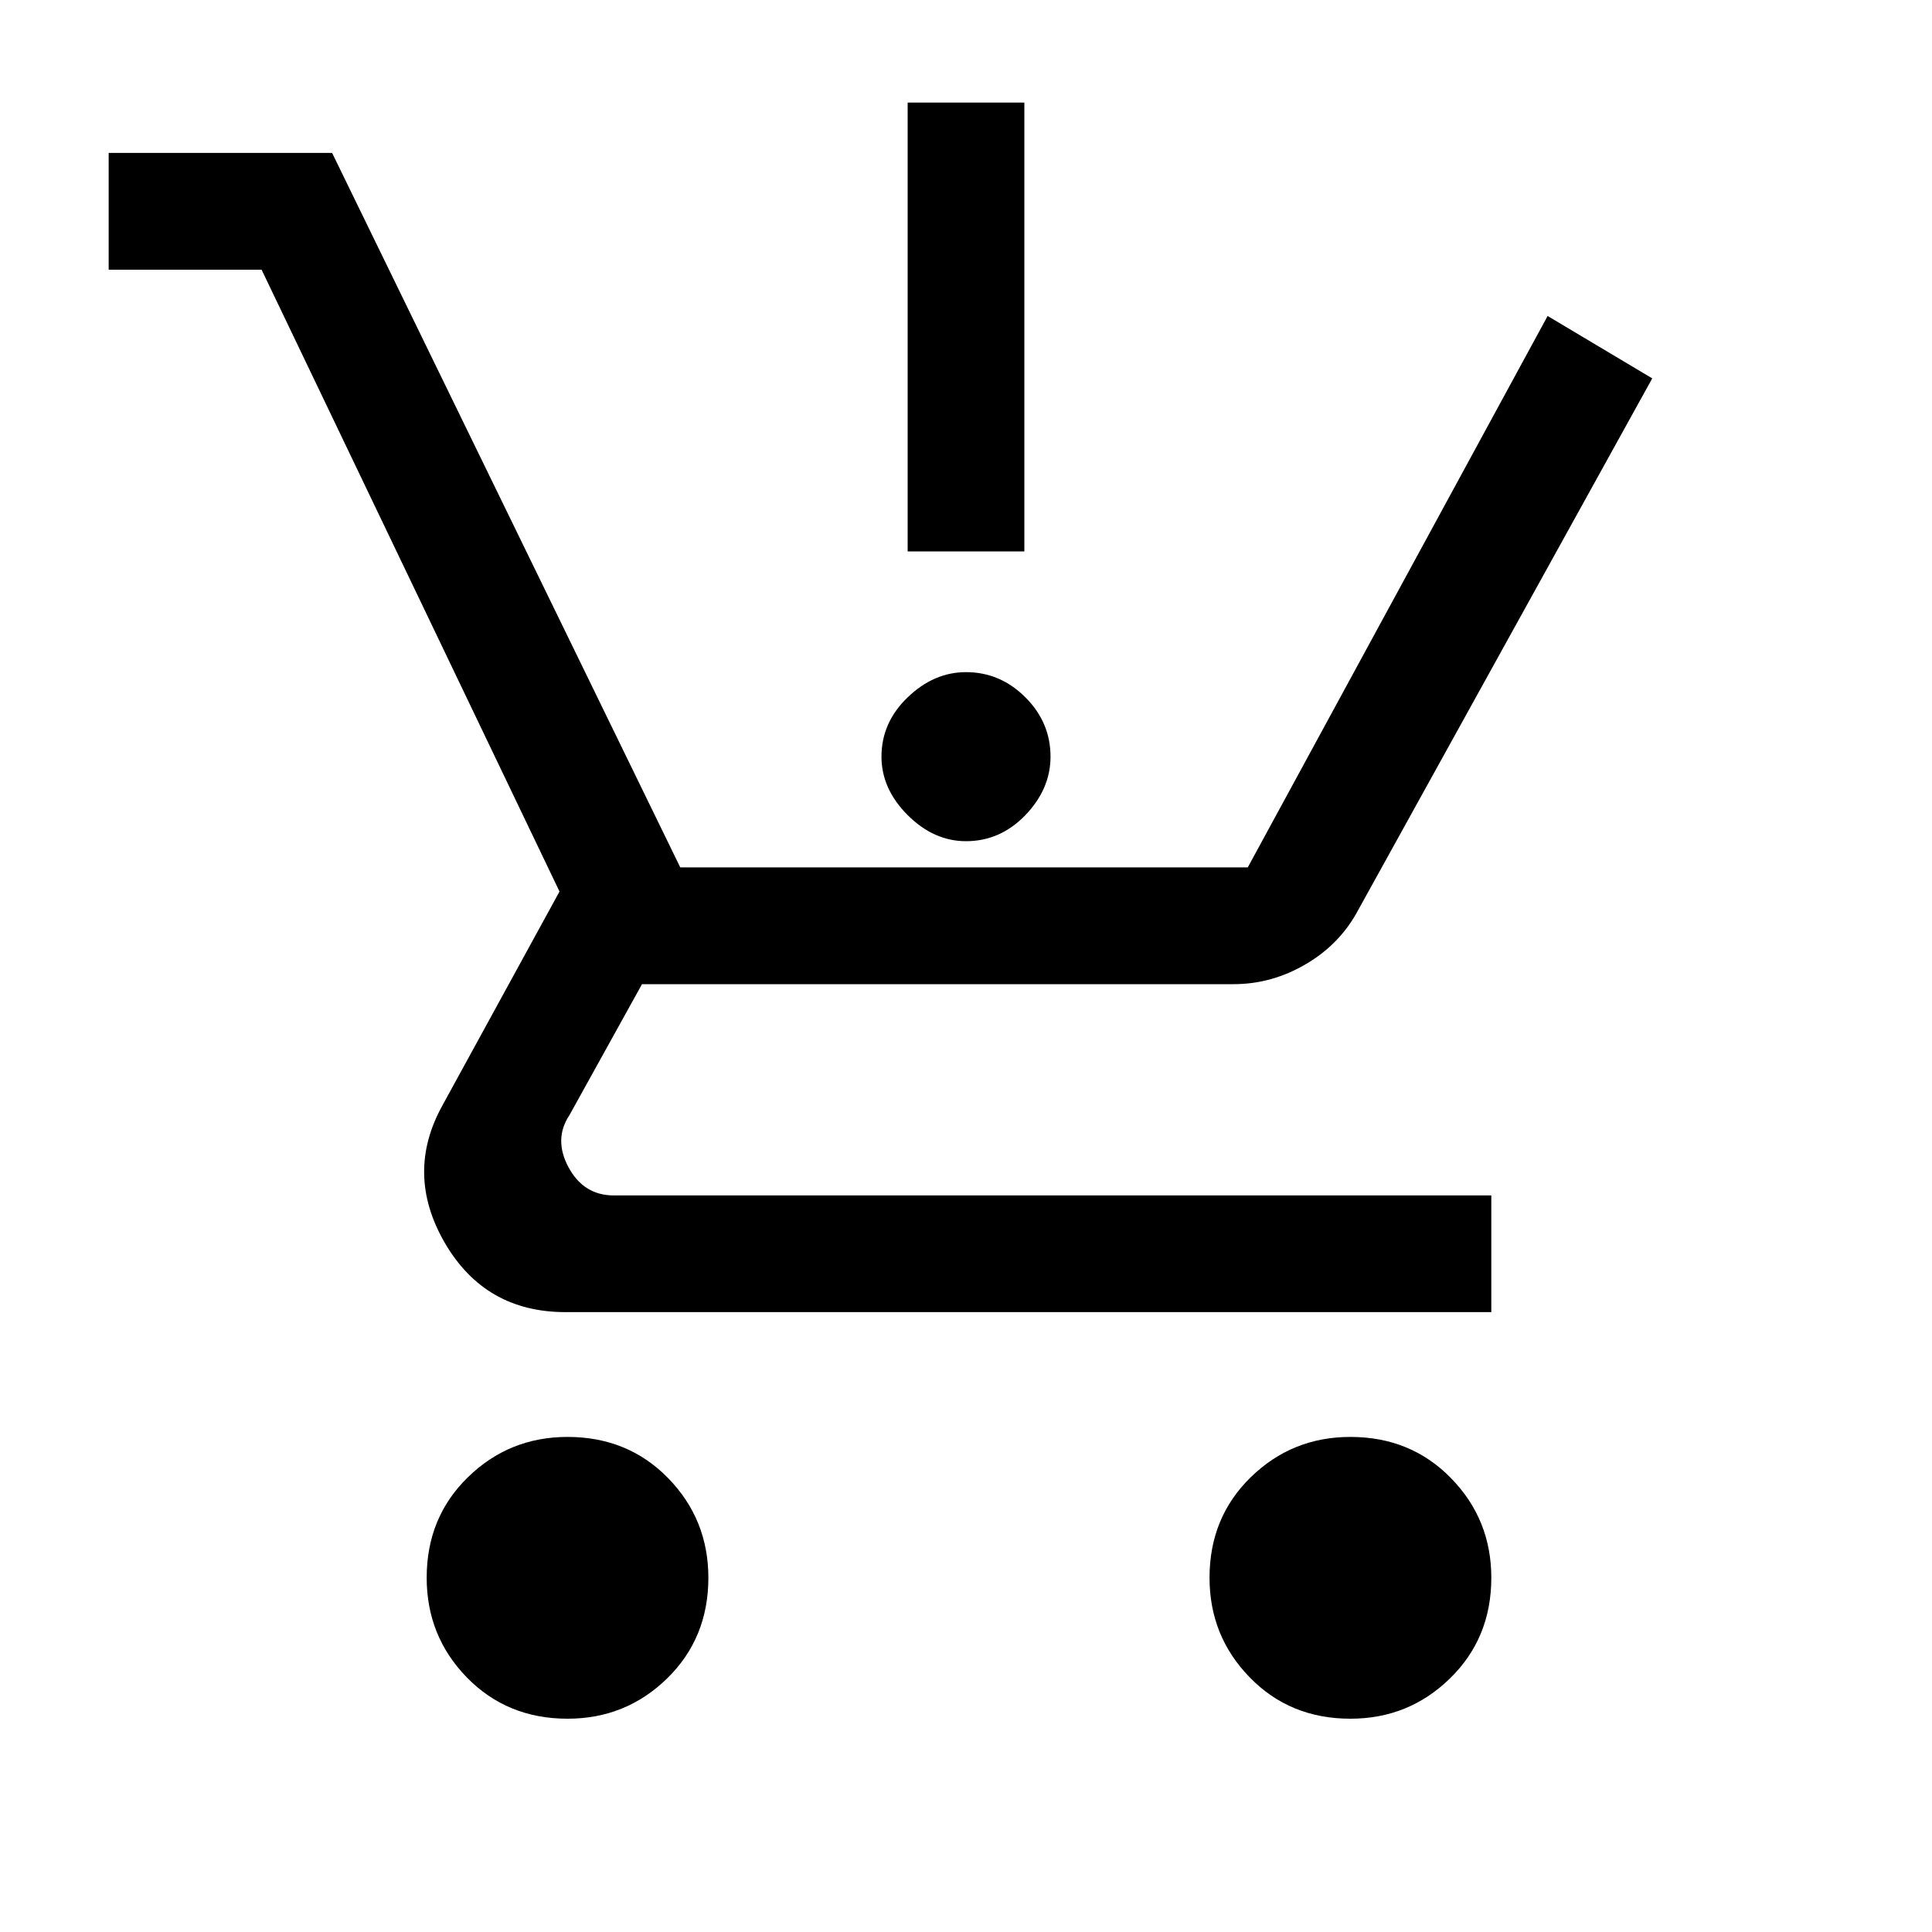 <svg xmlns="http://www.w3.org/2000/svg" height="20" width="20"><path d="M5.875 17.792Q5.25 17.792 4.833 17.365Q4.417 16.938 4.417 16.333Q4.417 15.708 4.844 15.292Q5.271 14.875 5.875 14.875Q6.5 14.875 6.917 15.302Q7.333 15.729 7.333 16.333Q7.333 16.958 6.906 17.375Q6.479 17.792 5.875 17.792ZM13.979 17.792Q13.354 17.792 12.938 17.365Q12.521 16.938 12.521 16.333Q12.521 15.708 12.948 15.292Q13.375 14.875 13.979 14.875Q14.604 14.875 15.021 15.302Q15.438 15.729 15.438 16.333Q15.438 16.958 15.01 17.375Q14.583 17.792 13.979 17.792ZM10 8.708Q9.667 8.708 9.396 8.438Q9.125 8.167 9.125 7.833Q9.125 7.479 9.396 7.219Q9.667 6.958 10 6.958Q10.354 6.958 10.615 7.219Q10.875 7.479 10.875 7.833Q10.875 8.167 10.615 8.438Q10.354 8.708 10 8.708ZM9.396 5.708V1.062H10.604V5.708ZM5.854 13.583Q5.021 13.583 4.604 12.865Q4.188 12.146 4.583 11.438L5.792 9.229L2.708 2.792H1.125V1.583H3.438L7.042 8.979H12.917L16.021 3.271L17.104 3.917L14.062 9.417Q13.875 9.771 13.521 9.979Q13.167 10.188 12.771 10.188H6.646L5.896 11.542Q5.729 11.792 5.885 12.083Q6.042 12.375 6.354 12.375H15.438V13.583Z"/></svg>
